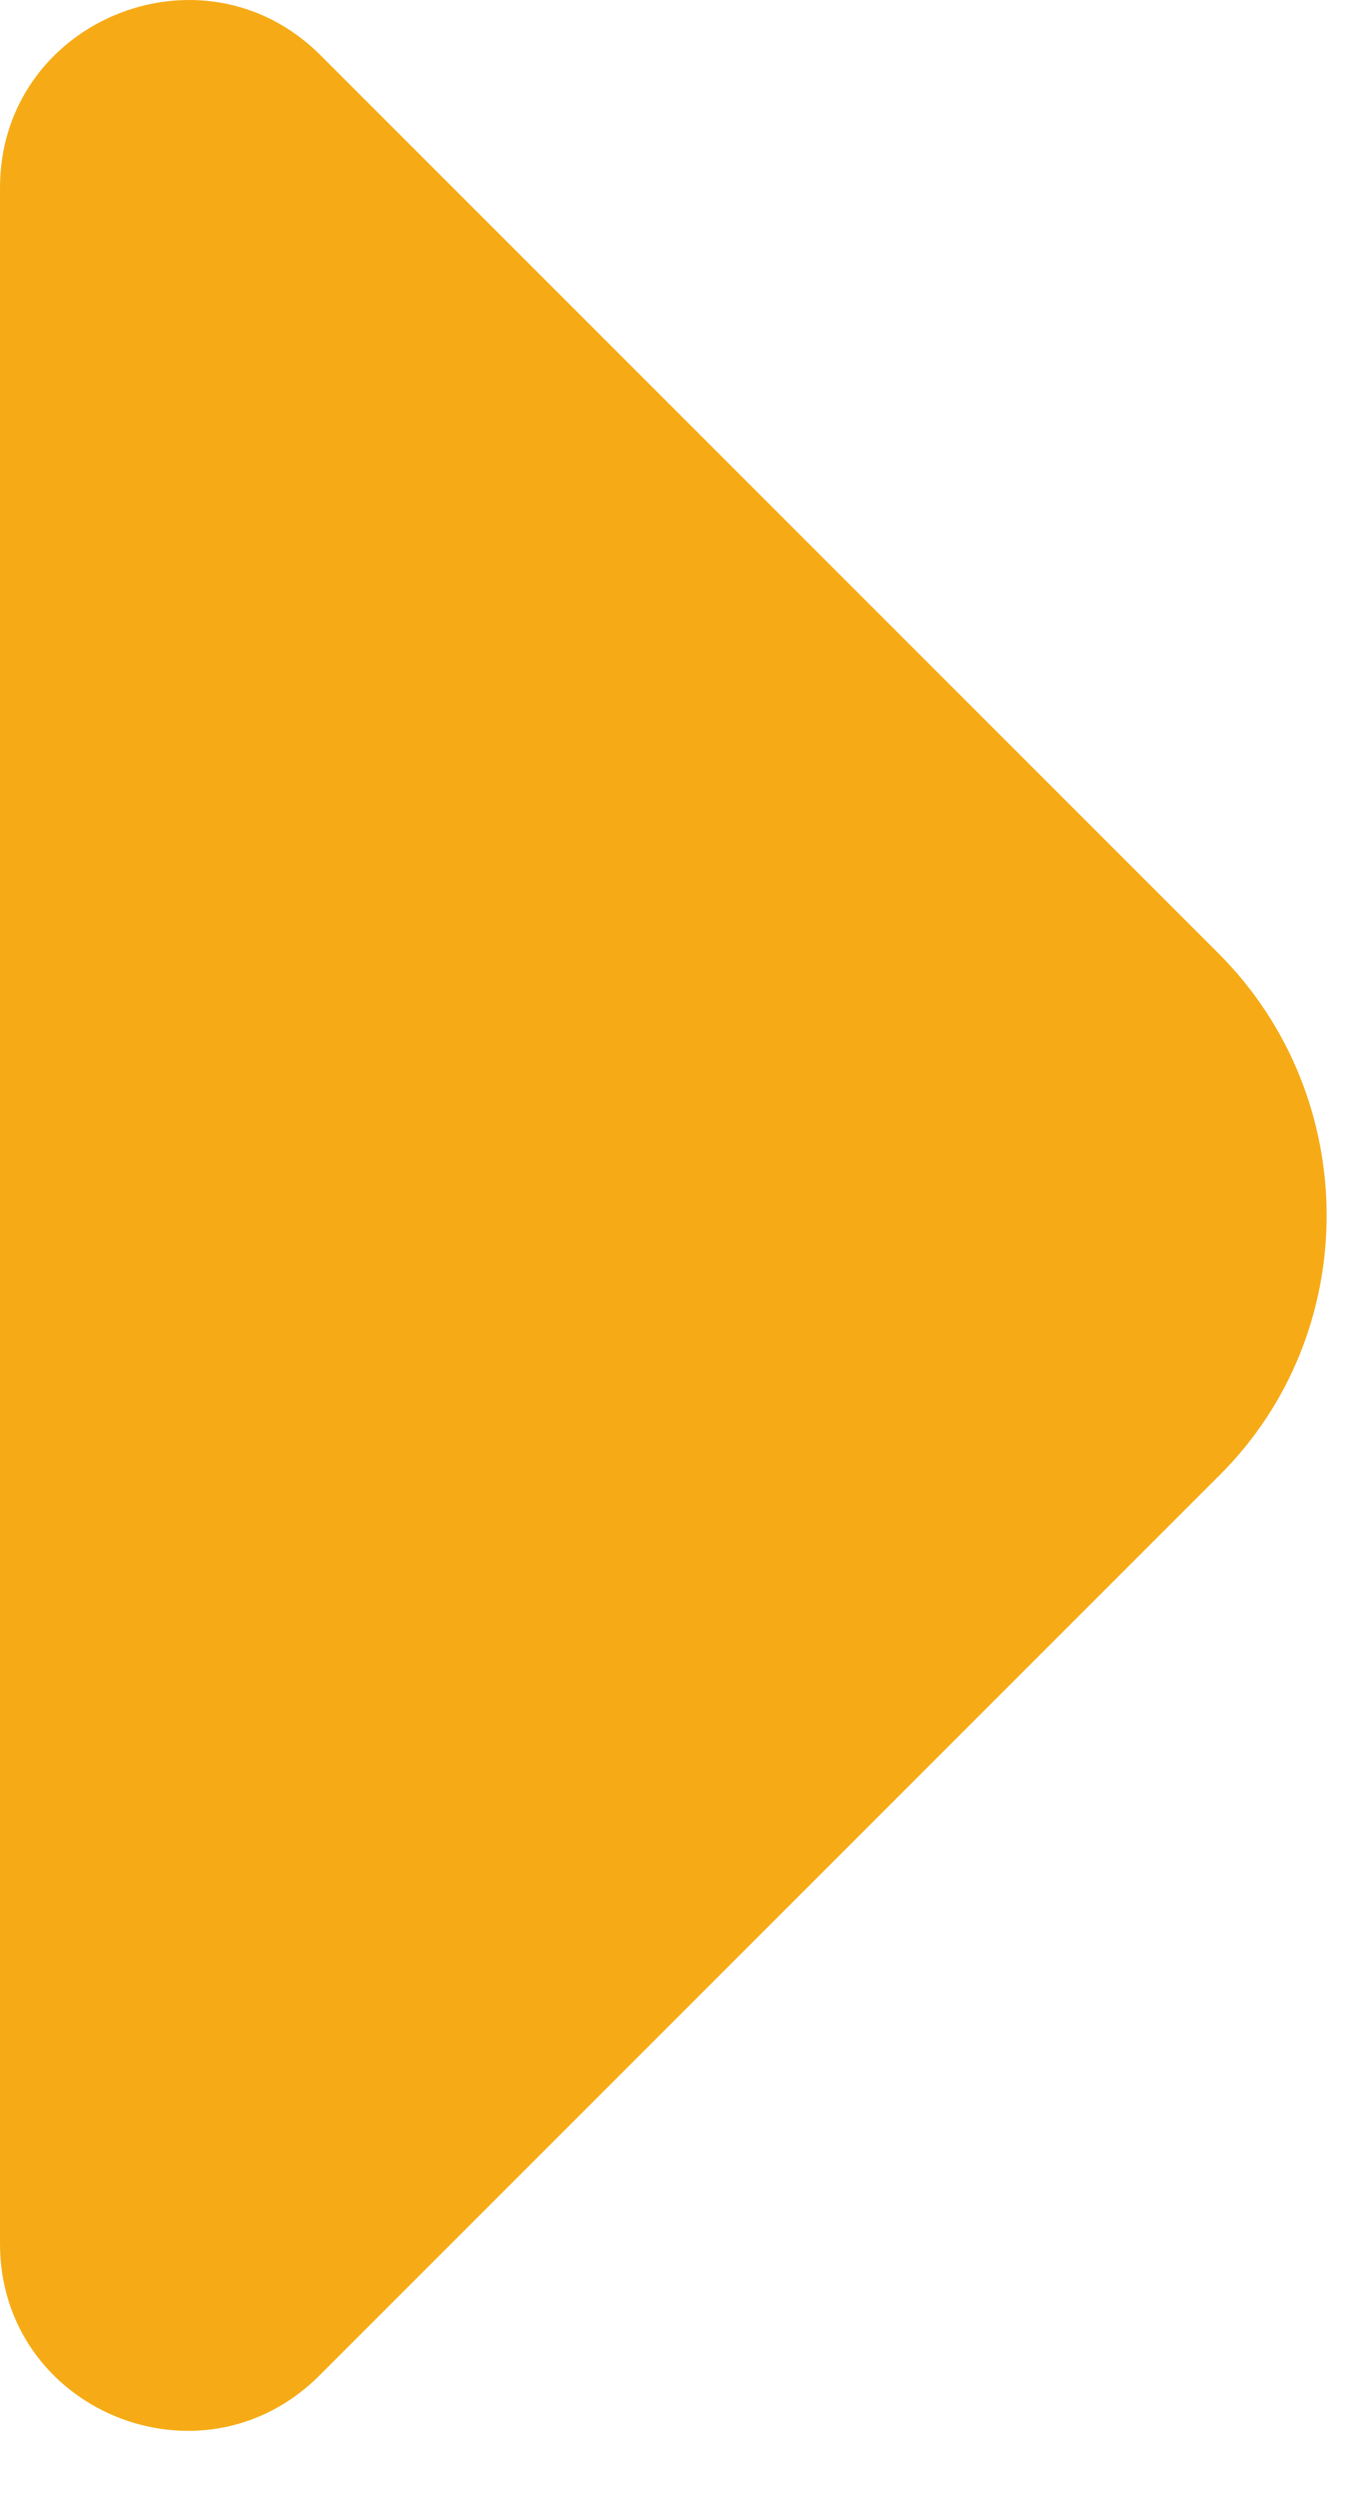 <svg width="13" height="24" viewBox="0 0 13 24" fill="none" xmlns="http://www.w3.org/2000/svg">
<path id="Vector" d="M11.7 9.153L8.417 5.87L3.067 0.52C1.933 -0.597 0 0.203 0 1.803V12.187V21.537C0 23.137 1.933 23.936 3.067 22.803L11.7 14.17C13.083 12.803 13.083 10.537 11.7 9.153Z" fill="#F6AB16"/>
</svg>
